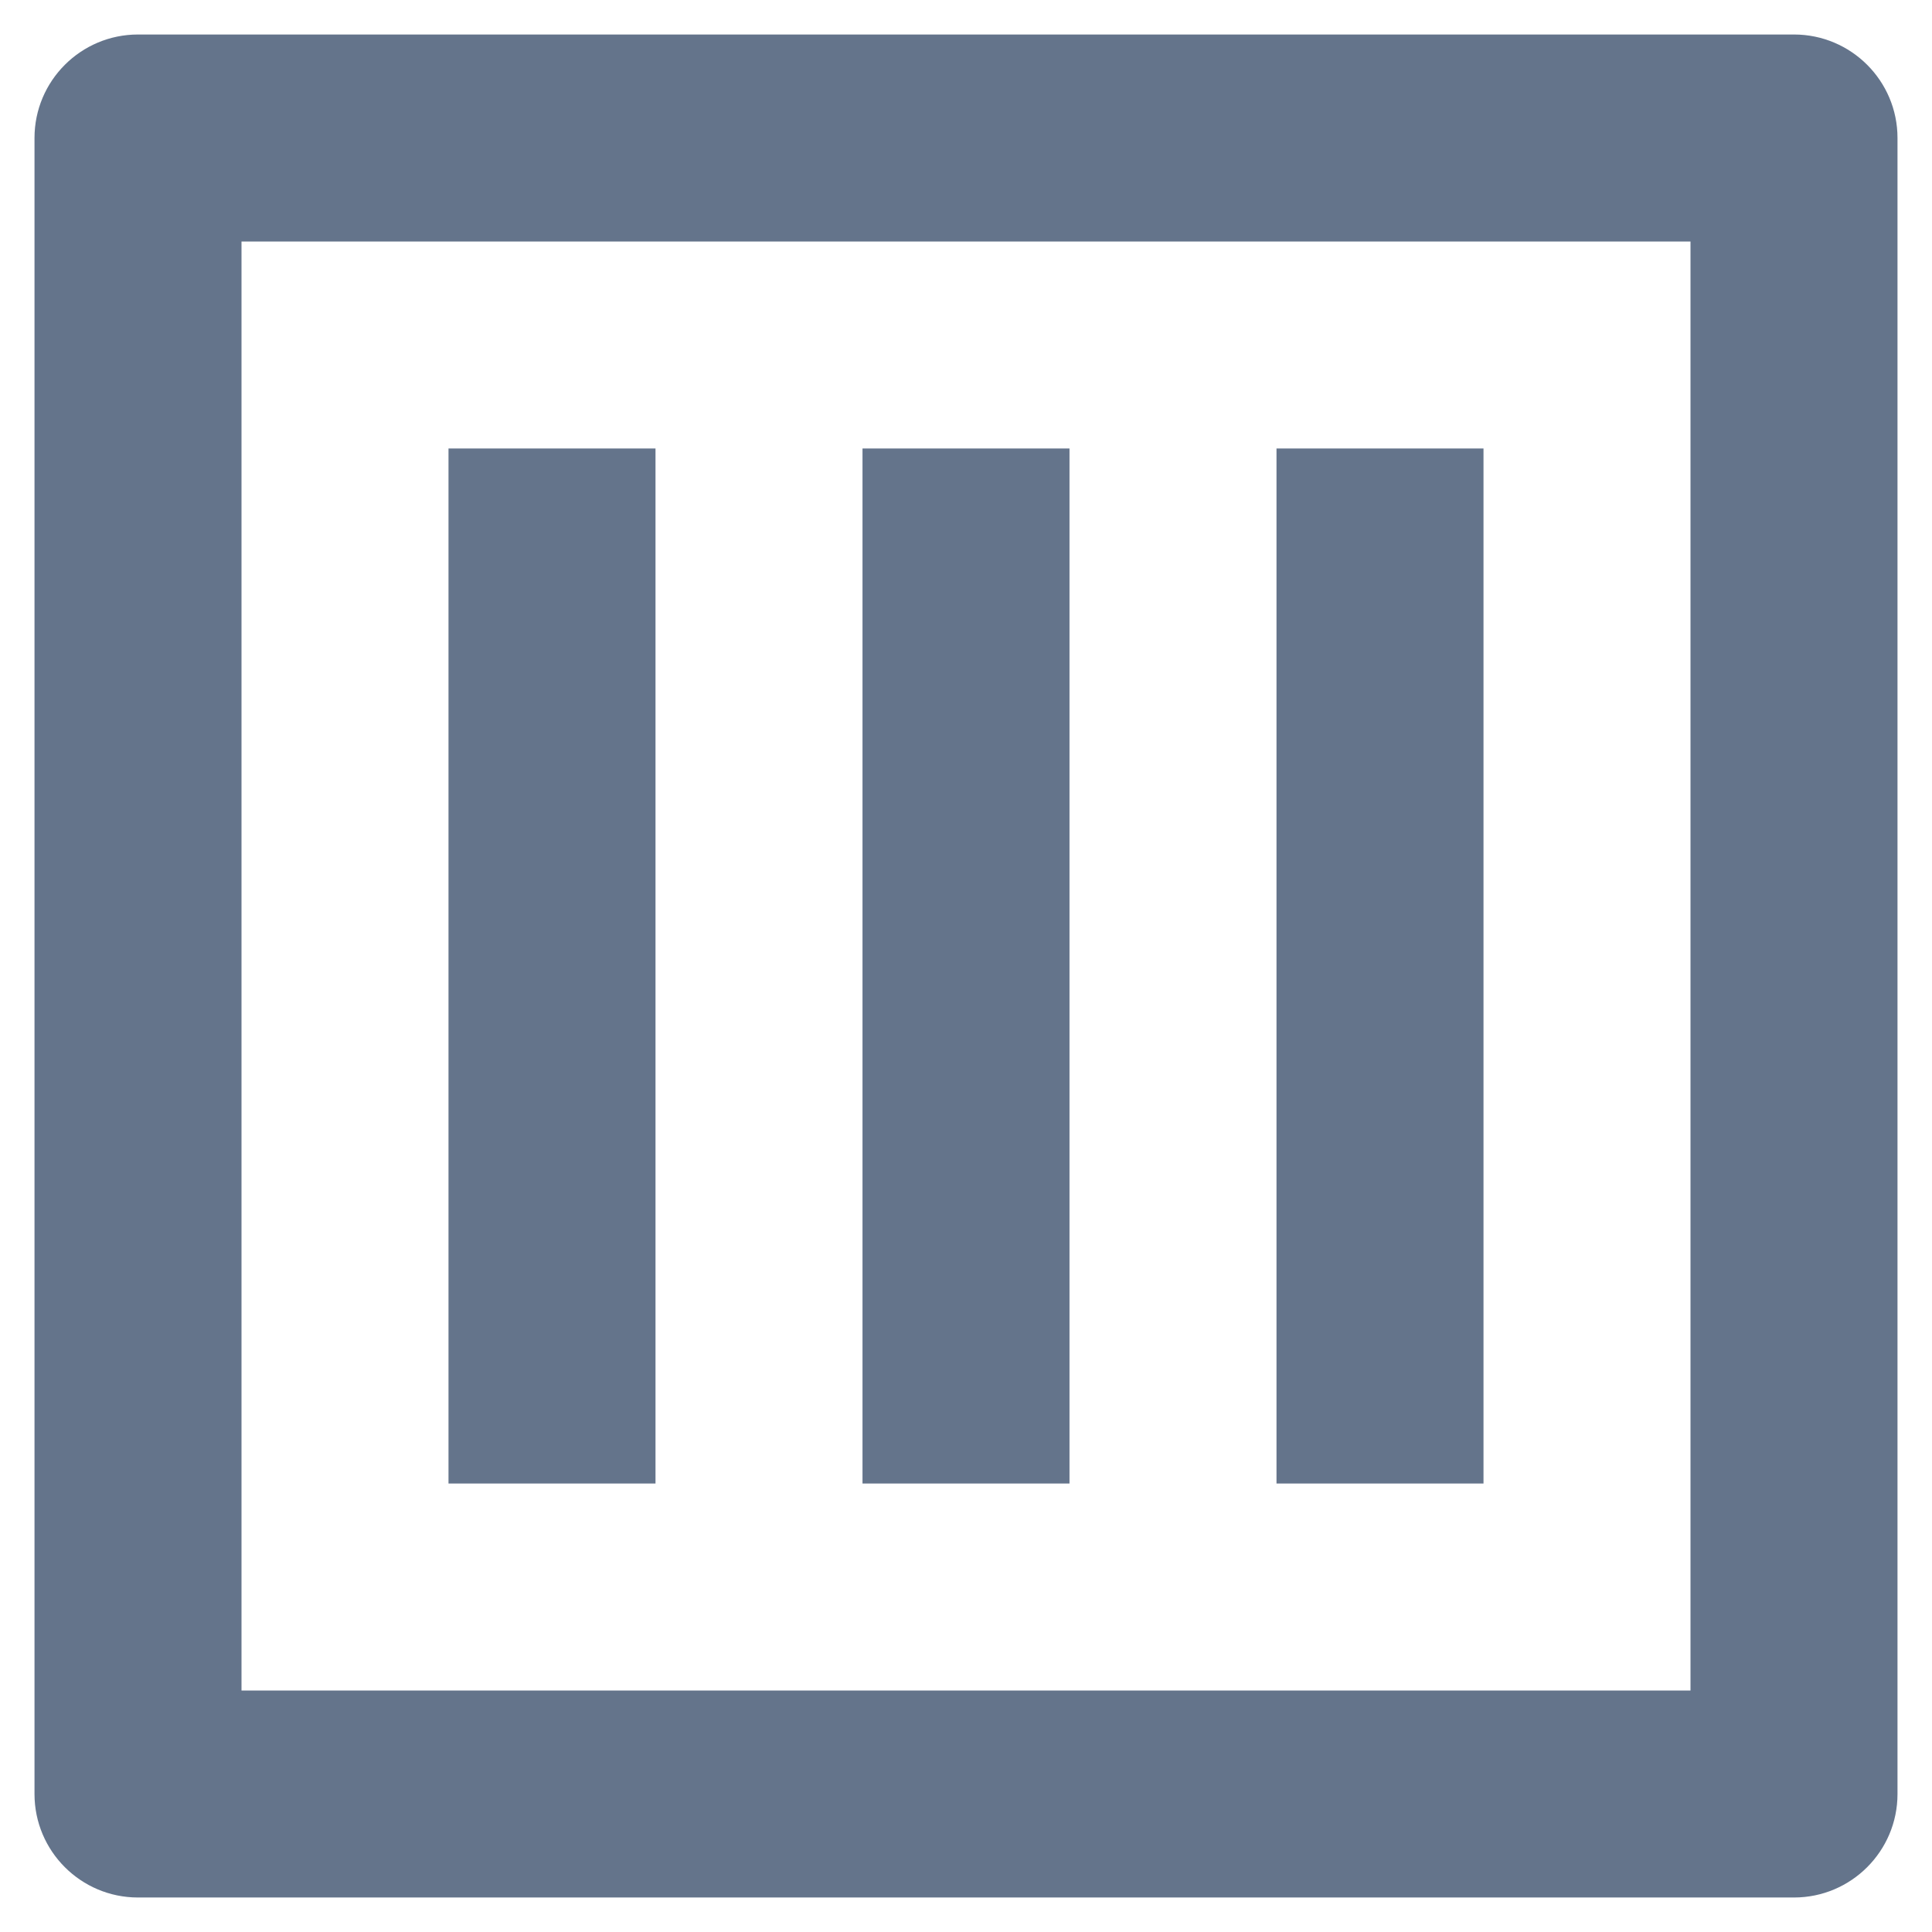 <svg width="14" height="14" viewBox="0 0 14 14" fill="none" xmlns="http://www.w3.org/2000/svg">
<path d="M1.75 12.25H12.25V1.75H1.75V12.25ZM0.25 1C0.25 0.586 0.586 0.25 1 0.25H13C13.414 0.25 13.75 0.586 13.75 1V13C13.75 13.414 13.414 13.75 13 13.75H1C0.586 13.75 0.25 13.414 0.25 13V1ZM9.25 3.25V10.75H10.75V3.25H9.25ZM6.25 3.25V10.75H7.75V3.25H6.25ZM3.25 10.75V3.25H4.75V10.75H3.25Z" fill="#64748B"/>
</svg>
